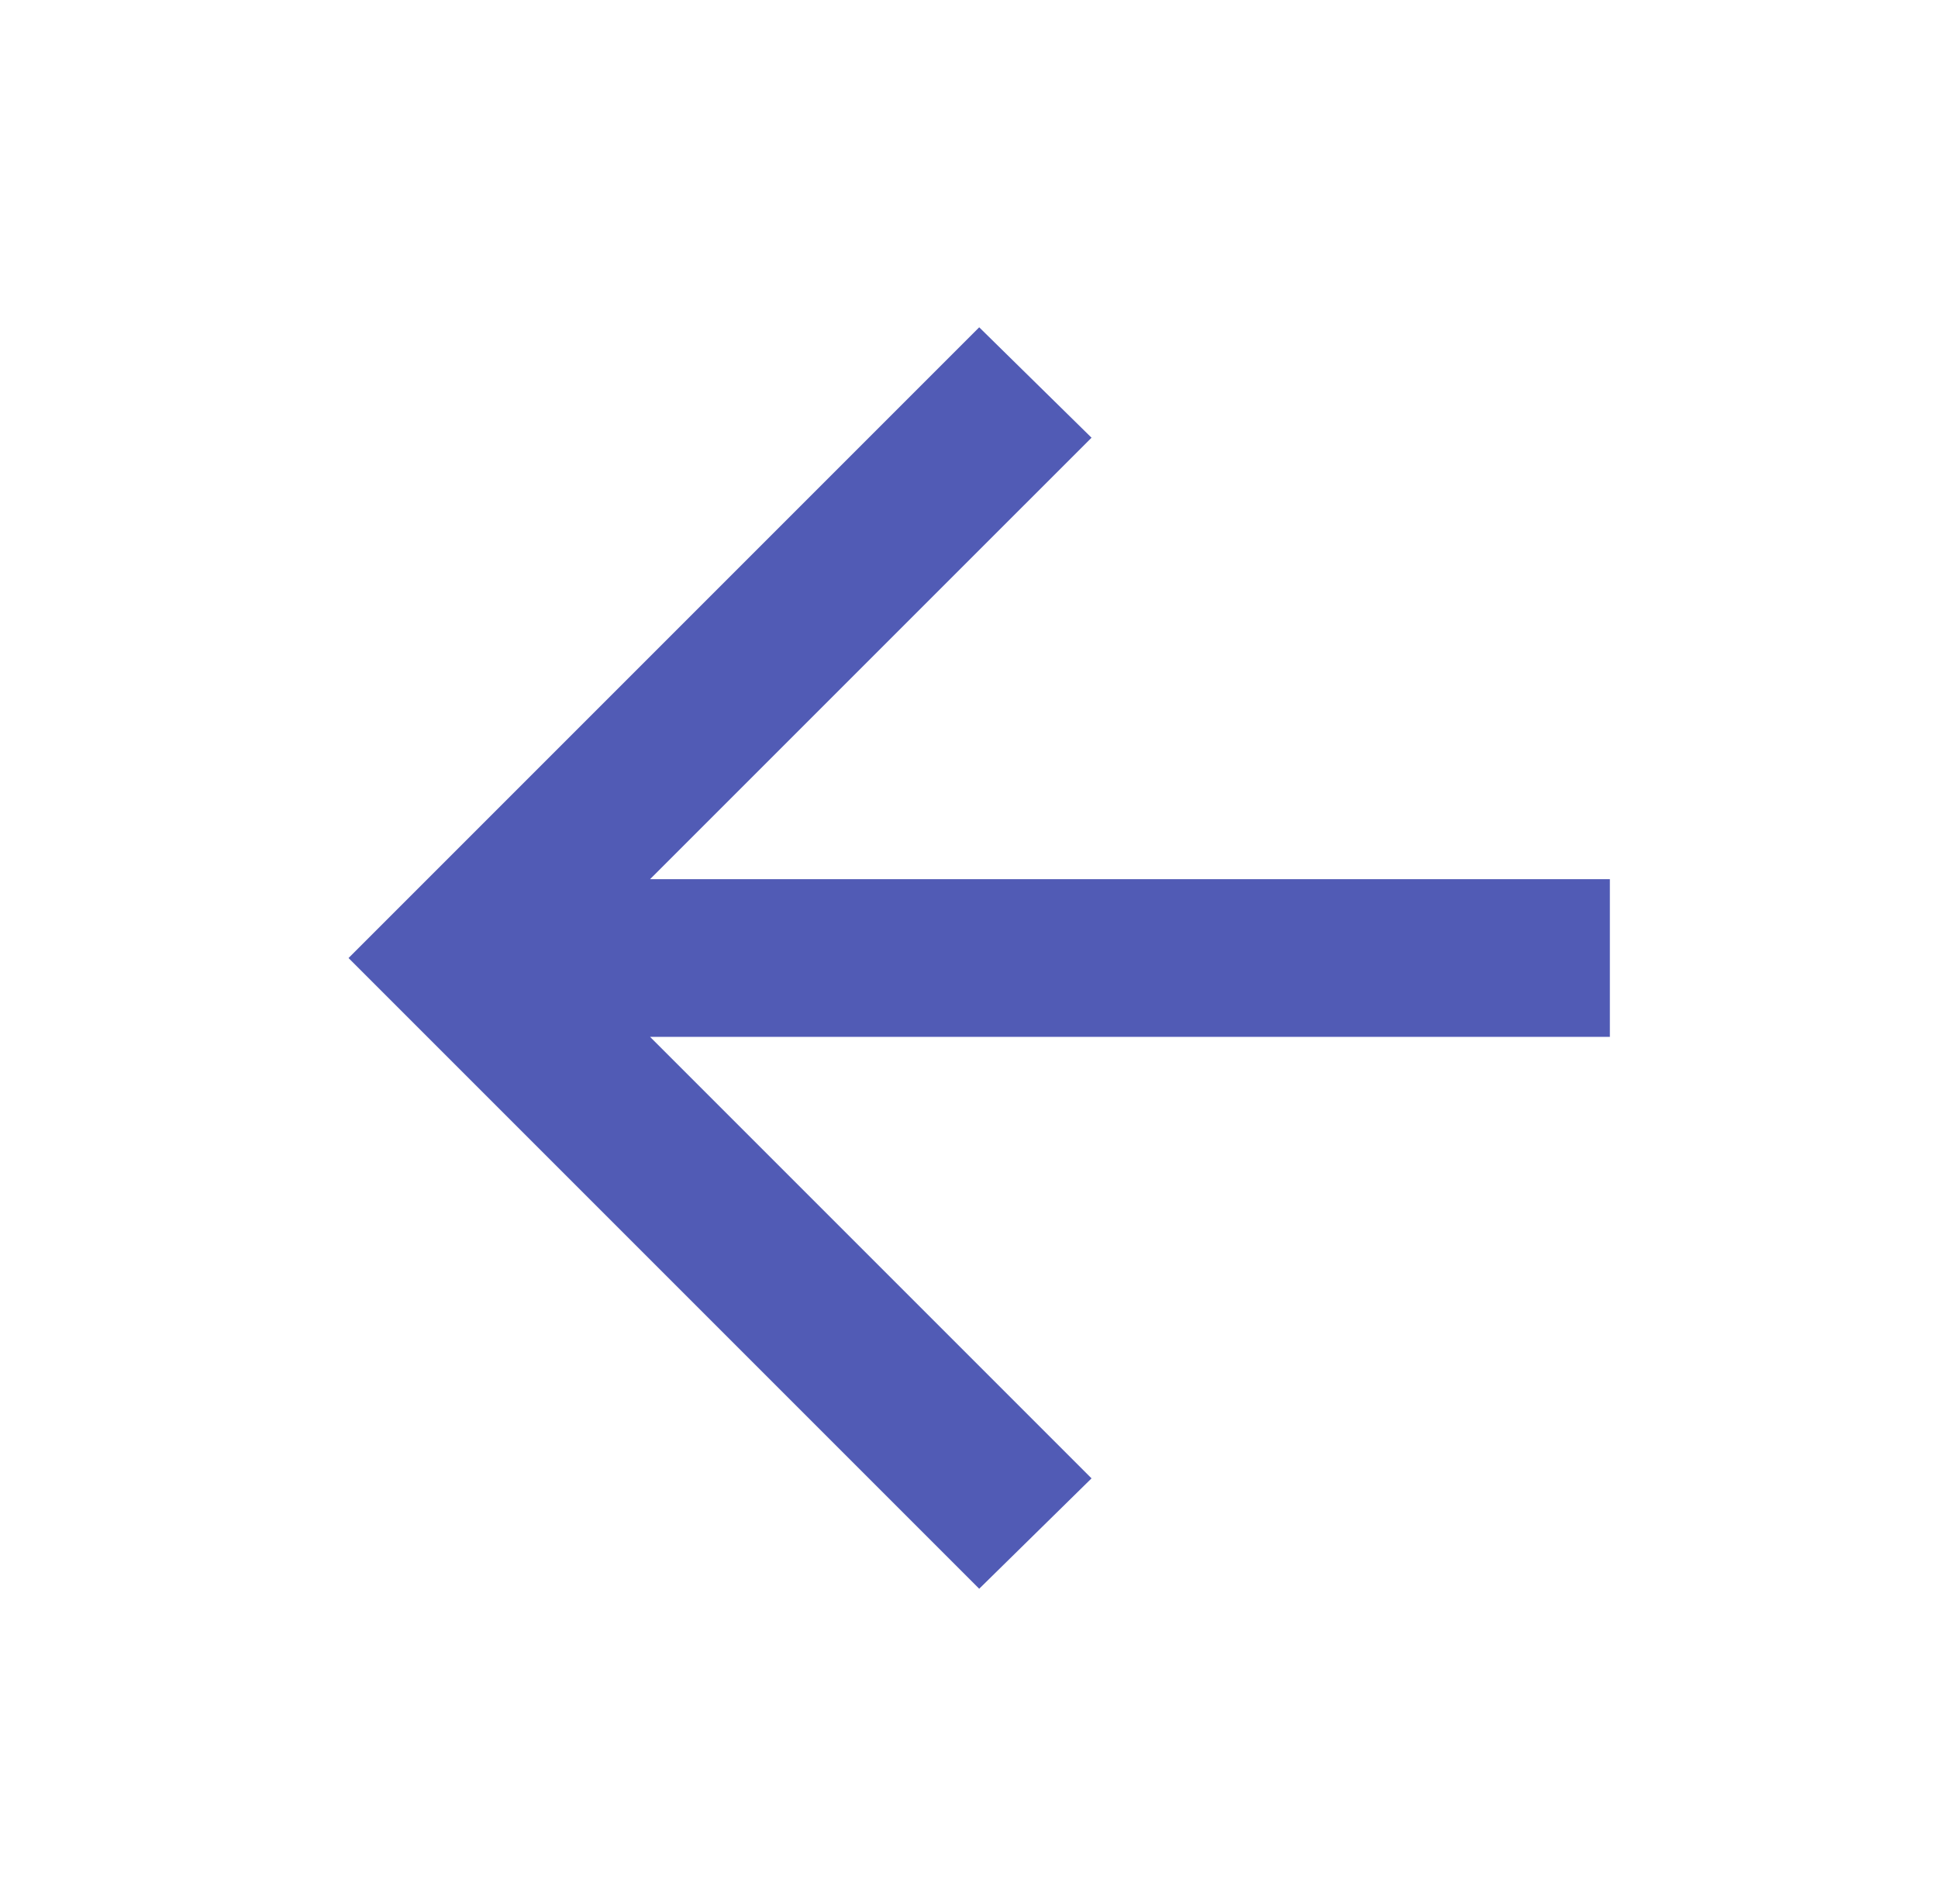 <svg width="57" height="56" viewBox="0 0 57 56" fill="none" xmlns="http://www.w3.org/2000/svg">
<path d="M19.119 30.494L32.104 43.479L28.8 46.725L10.251 28.176L28.8 9.626L32.104 12.873L19.119 25.857H47.349V30.494H19.119Z" fill="#515BB5"/>
</svg>
